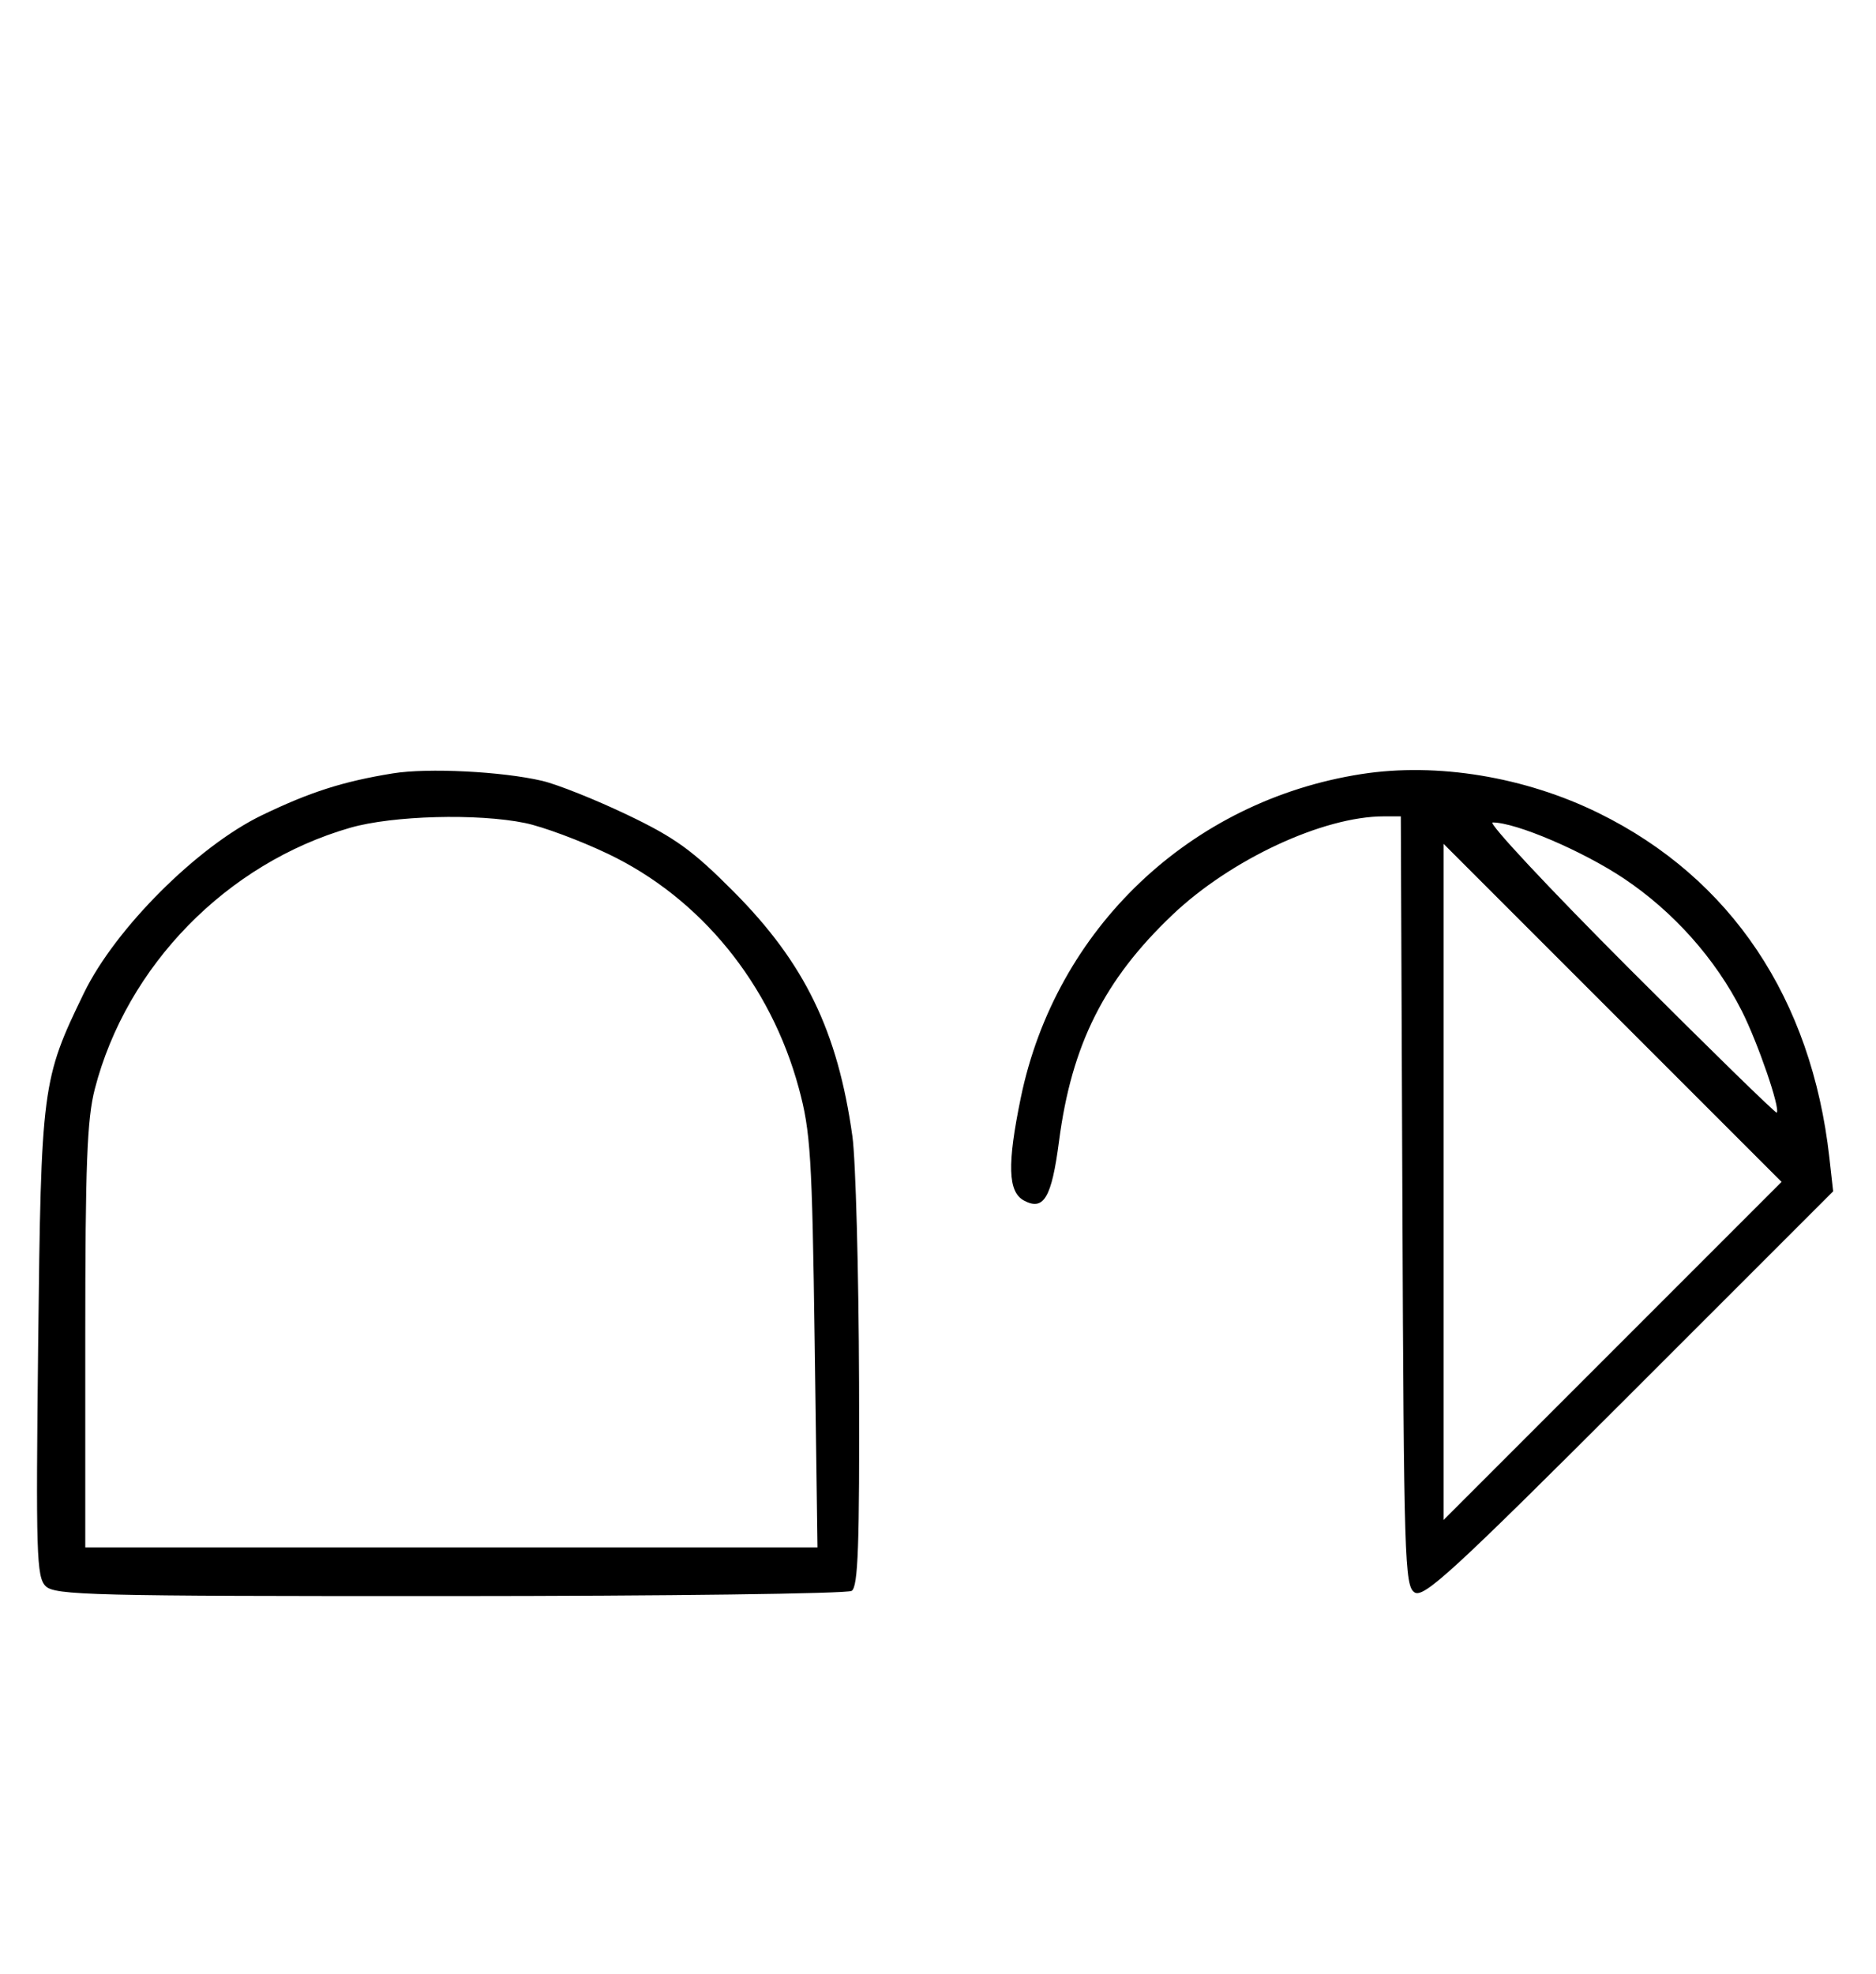 <svg xmlns="http://www.w3.org/2000/svg" width="308" height="324" viewBox="0 0 308 324" version="1.1">
	<path d="M 64.500 126.944 C 56.325 128.268, 50.930 129.991, 43 133.814 C 32.442 138.905, 18.925 152.405, 13.780 163 C 6.893 177.182, 6.744 178.323, 6.267 220.597 C 5.879 255.050, 5.996 258.853, 7.490 260.347 C 8.993 261.850, 14.995 261.999, 73.821 261.985 C 109.395 261.976, 139.097 261.591, 139.826 261.129 C 140.888 260.455, 141.130 253.639, 141.040 226.916 C 140.979 208.562, 140.487 190.385, 139.947 186.523 C 137.533 169.250, 132.116 158.088, 120.457 146.361 C 113.703 139.568, 110.806 137.478, 102.933 133.719 C 97.745 131.242, 91.475 128.743, 89 128.165 C 82.400 126.623, 70.232 126.016, 64.500 126.944 M 223.531 127.056 C 195.437 131.418, 173.313 152.439, 167.589 180.208 C 165.337 191.134, 165.478 195.650, 168.117 197.062 C 171.365 198.801, 172.656 196.613, 173.871 187.308 C 175.940 171.469, 181.277 160.826, 192.500 150.155 C 202.058 141.068, 217.241 134, 227.203 134 L 229.985 134 230.243 197.141 C 230.483 256.021, 230.618 260.357, 232.250 261.386 C 233.757 262.337, 238.637 257.854, 267.482 229.018 L 300.964 195.547 300.345 190.023 C 297.420 163.909, 284.204 144.164, 262.500 133.477 C 250.366 127.502, 235.953 125.127, 223.531 127.056 M 57.500 135.870 C 37.243 141.701, 20.813 158.496, 15.570 178.731 C 14.290 183.668, 14 191.190, 14 219.394 L 14 254 74.107 254 L 134.215 254 133.751 220.250 C 133.331 189.771, 133.079 185.734, 131.146 178.601 C 126.514 161.508, 115.033 147.416, 99.820 140.153 C 95.244 137.968, 89.115 135.690, 86.201 135.090 C 78.410 133.487, 64.459 133.866, 57.500 135.870 M 267.462 158.962 C 280.633 172.141, 291.540 182.793, 291.701 182.632 C 292.332 182.001, 288.624 171.201, 285.971 165.945 C 281.661 157.404, 274.760 149.653, 266.617 144.206 C 259.857 139.685, 248.889 135, 245.064 135 C 244.212 135, 254.292 145.783, 267.462 158.962 M 237 194 L 237 249.495 264.748 221.748 L 292.495 194 264.748 166.252 L 237 138.505 237 194 " stroke="none" fill="black" fill-rule="evenodd"/>
</svg>